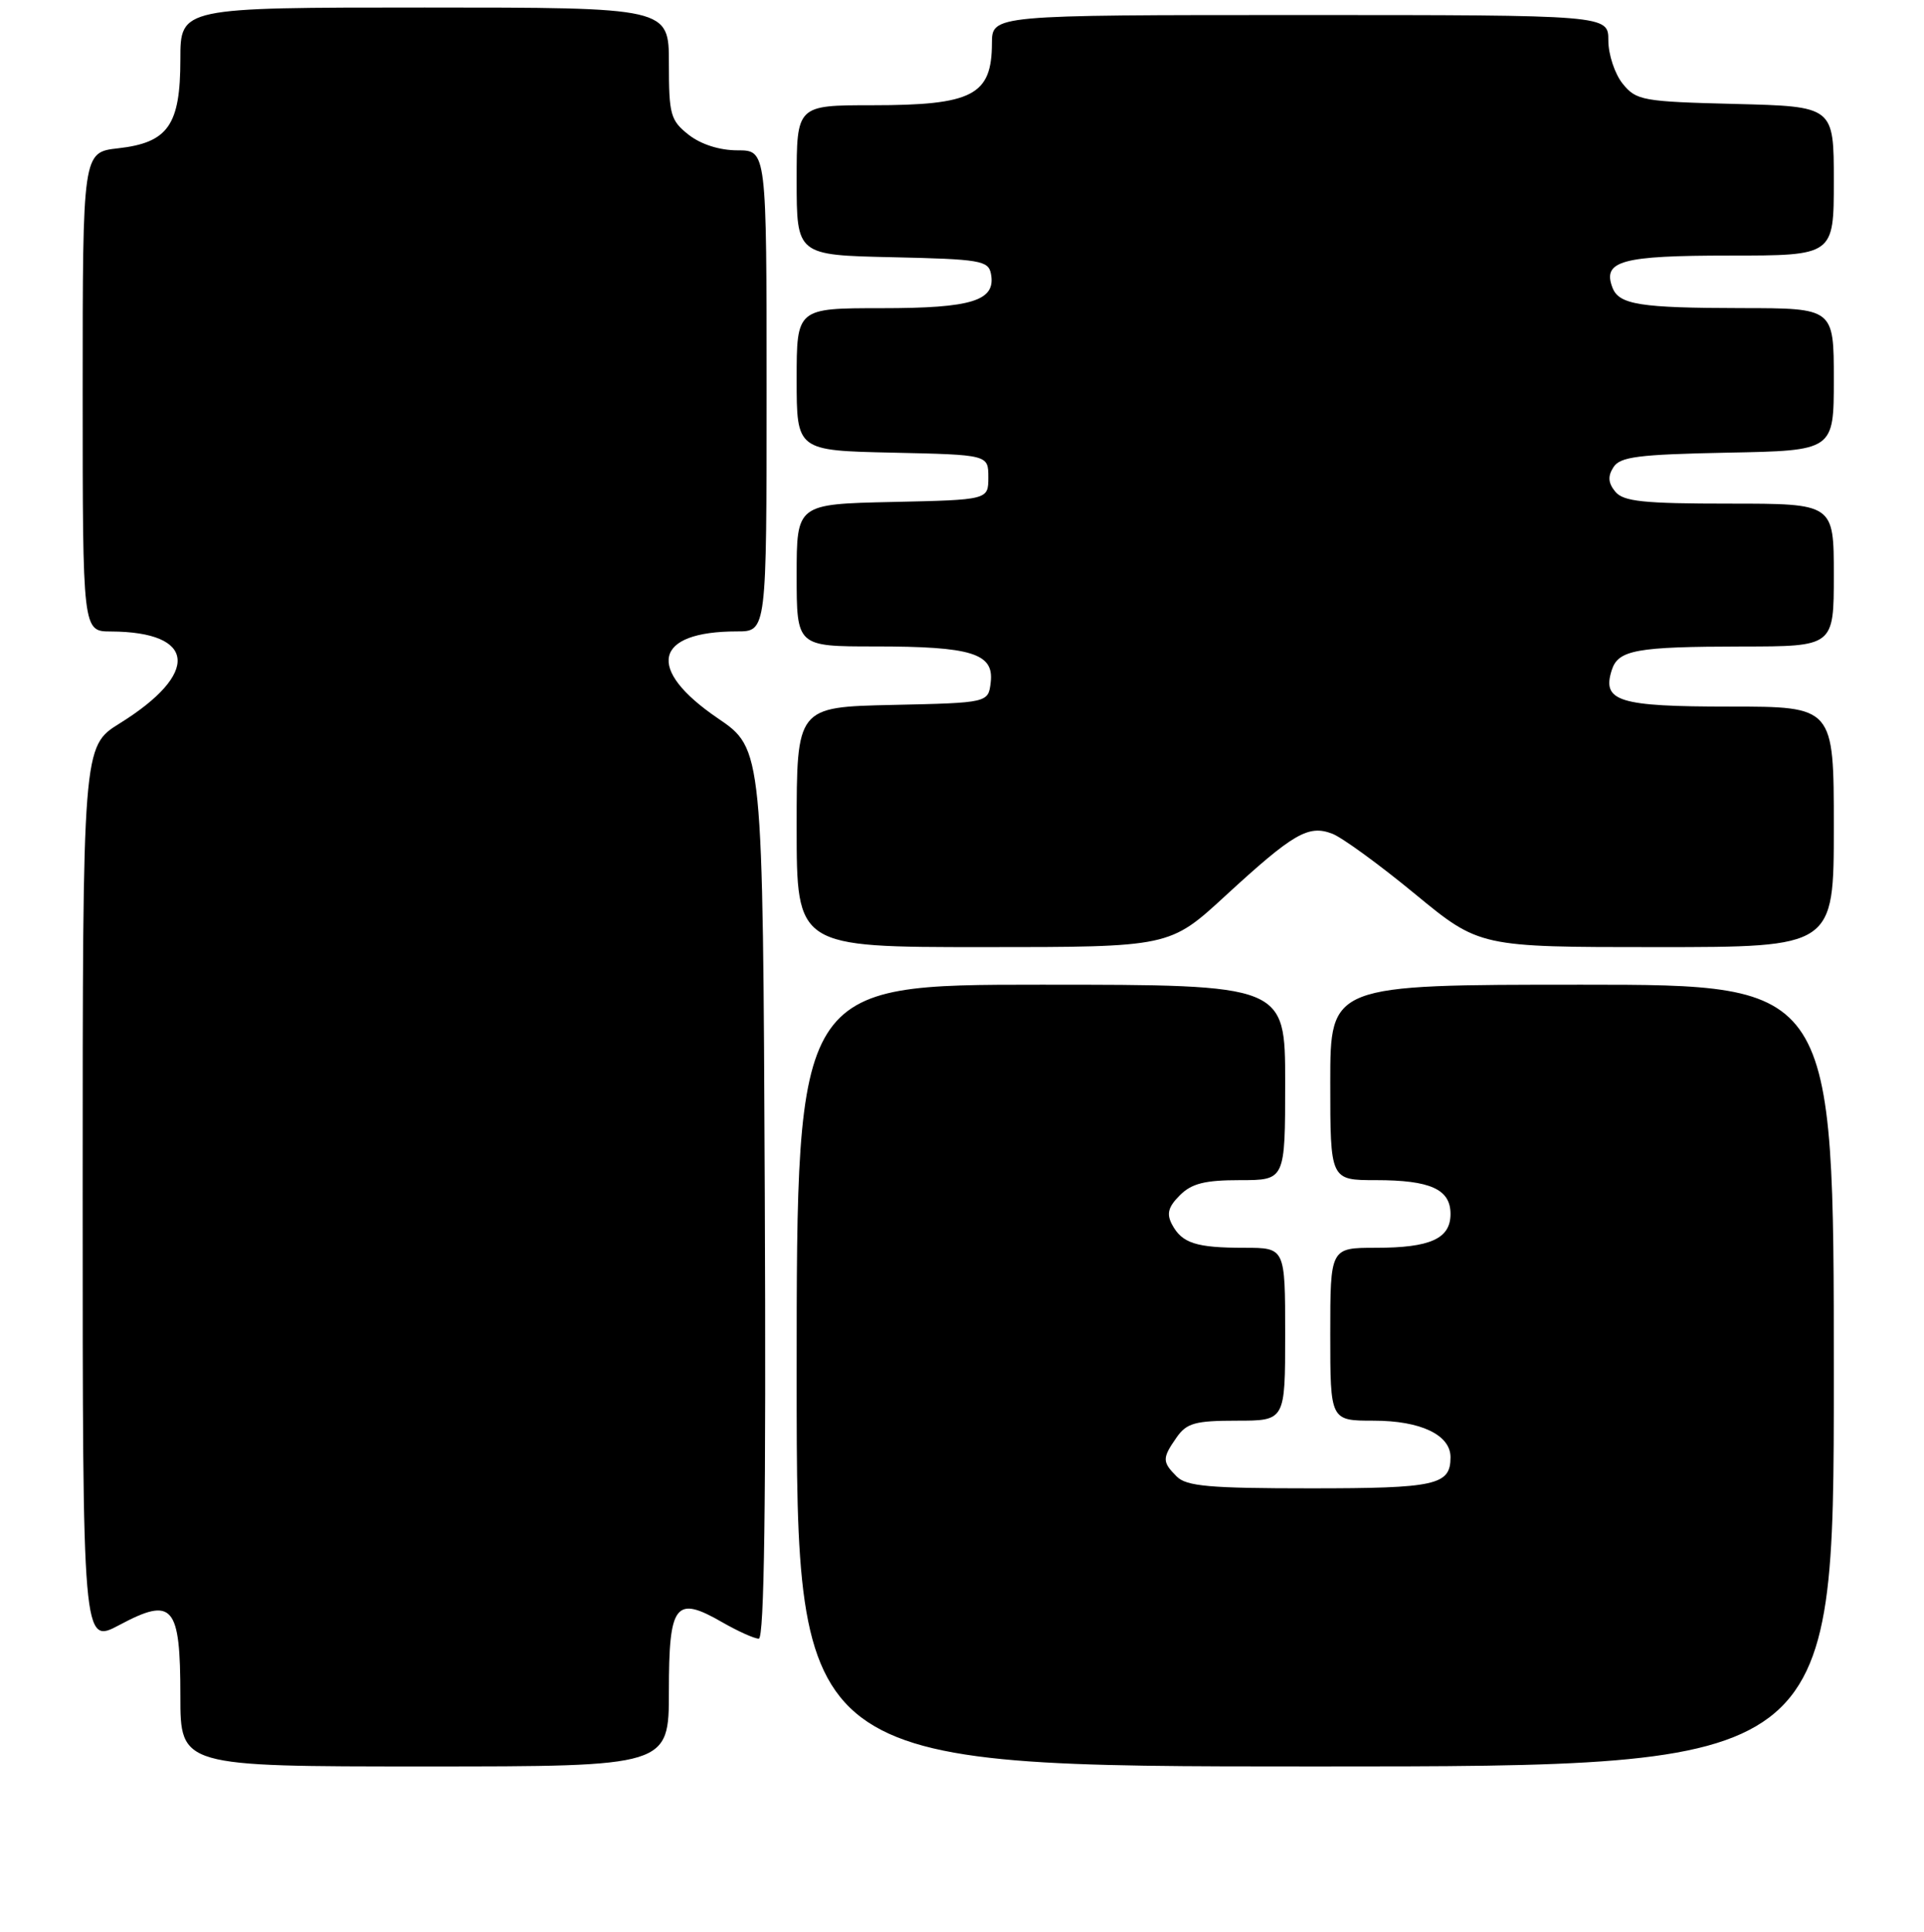 <?xml version="1.0" encoding="UTF-8" standalone="no"?>
<!DOCTYPE svg PUBLIC "-//W3C//DTD SVG 1.1//EN" "http://www.w3.org/Graphics/SVG/1.1/DTD/svg11.dtd" >
<svg xmlns="http://www.w3.org/2000/svg" xmlns:xlink="http://www.w3.org/1999/xlink" version="1.1" viewBox="0 0 256 257">
 <g >
 <path fill="currentColor"
d=" M 89.00 224.97 C 89.00 213.32 89.86 212.22 96.12 215.83 C 98.20 217.02 100.37 218.00 100.96 218.00 C 101.69 218.00 101.94 199.99 101.76 158.82 C 101.50 99.63 101.50 99.63 95.50 95.55 C 85.88 89.00 86.99 84.00 98.07 84.00 C 102.00 84.00 102.00 84.00 102.00 52.00 C 102.00 20.00 102.00 20.00 98.13 20.00 C 95.74 20.00 93.27 19.21 91.63 17.93 C 89.21 16.02 89.00 15.26 89.00 8.43 C 89.00 1.00 89.00 1.00 56.50 1.00 C 24.00 1.00 24.00 1.00 24.00 7.89 C 24.00 16.65 22.37 18.98 15.71 19.73 C 11.00 20.26 11.00 20.26 11.00 52.13 C 11.00 84.00 11.00 84.00 14.75 84.01 C 26.12 84.06 26.65 89.57 15.92 96.24 C 11.00 99.30 11.00 99.30 11.00 159.04 C 11.00 218.78 11.00 218.78 15.89 216.18 C 23.01 212.38 24.00 213.54 24.00 225.62 C 24.00 235.00 24.00 235.00 56.50 235.00 C 89.00 235.00 89.00 235.00 89.00 224.97 Z  M 244.00 183.00 C 244.00 131.00 244.00 131.00 210.50 131.00 C 177.00 131.00 177.00 131.00 177.00 144.00 C 177.00 157.00 177.00 157.00 183.07 157.00 C 190.32 157.00 193.00 158.21 193.00 161.50 C 193.00 164.79 190.32 166.00 183.07 166.00 C 177.00 166.00 177.00 166.00 177.00 177.50 C 177.00 189.00 177.00 189.00 182.78 189.00 C 189.02 189.00 193.00 190.89 193.00 193.86 C 193.00 197.58 191.09 198.00 174.37 198.00 C 160.95 198.00 157.87 197.73 156.57 196.43 C 154.62 194.48 154.62 193.99 156.56 191.22 C 157.89 189.32 159.03 189.00 164.56 189.00 C 171.00 189.00 171.00 189.00 171.00 177.50 C 171.00 166.00 171.00 166.00 165.58 166.00 C 159.16 166.00 157.28 165.40 155.95 162.91 C 155.19 161.48 155.43 160.57 156.98 159.02 C 158.56 157.44 160.31 157.00 165.00 157.00 C 171.00 157.00 171.00 157.00 171.00 144.00 C 171.00 131.00 171.00 131.00 138.50 131.00 C 106.00 131.00 106.00 131.00 106.00 183.00 C 106.00 235.00 106.00 235.00 175.00 235.00 C 244.00 235.00 244.00 235.00 244.00 183.00 Z  M 163.06 119.16 C 172.10 110.85 174.08 109.70 177.26 110.91 C 178.57 111.41 183.52 115.01 188.25 118.91 C 196.86 126.00 196.86 126.00 220.43 126.00 C 244.00 126.00 244.00 126.00 244.00 110.00 C 244.00 94.00 244.00 94.00 230.12 94.00 C 215.36 94.00 213.13 93.31 214.45 89.16 C 215.30 86.46 217.70 86.03 231.75 86.01 C 244.00 86.00 244.00 86.00 244.00 76.50 C 244.00 67.00 244.00 67.00 230.12 67.00 C 218.68 67.00 216.01 66.72 214.93 65.42 C 213.98 64.27 213.90 63.37 214.67 62.17 C 215.55 60.76 217.94 60.46 229.86 60.22 C 244.00 59.95 244.00 59.95 244.00 50.47 C 244.00 41.00 244.00 41.00 231.75 40.99 C 218.20 40.97 215.42 40.53 214.55 38.27 C 213.18 34.70 215.75 34.00 230.12 34.00 C 244.00 34.00 244.00 34.00 244.00 24.08 C 244.00 14.16 244.00 14.16 230.91 13.83 C 218.55 13.52 217.71 13.37 215.91 11.14 C 214.86 9.84 214.00 7.25 214.00 5.39 C 214.00 2.00 214.00 2.00 173.00 2.00 C 132.00 2.00 132.00 2.00 131.98 5.75 C 131.96 12.68 129.41 14.00 116.07 14.00 C 106.00 14.00 106.00 14.00 106.00 23.97 C 106.00 33.94 106.00 33.94 118.74 34.22 C 130.42 34.48 131.51 34.66 131.85 36.43 C 132.53 40.01 129.37 41.00 117.31 41.00 C 106.00 41.00 106.00 41.00 106.00 50.47 C 106.00 59.94 106.00 59.94 118.75 60.22 C 131.50 60.50 131.50 60.50 131.50 63.50 C 131.50 66.50 131.50 66.50 118.75 66.78 C 106.00 67.06 106.00 67.06 106.00 76.53 C 106.00 86.00 106.00 86.00 116.43 86.00 C 129.27 86.00 132.26 86.92 131.82 90.75 C 131.50 93.50 131.50 93.50 118.75 93.78 C 106.00 94.06 106.00 94.06 106.00 110.03 C 106.00 126.00 106.00 126.00 130.81 126.00 C 155.63 126.00 155.63 126.00 163.06 119.16 Z "/>
</g>
</svg>